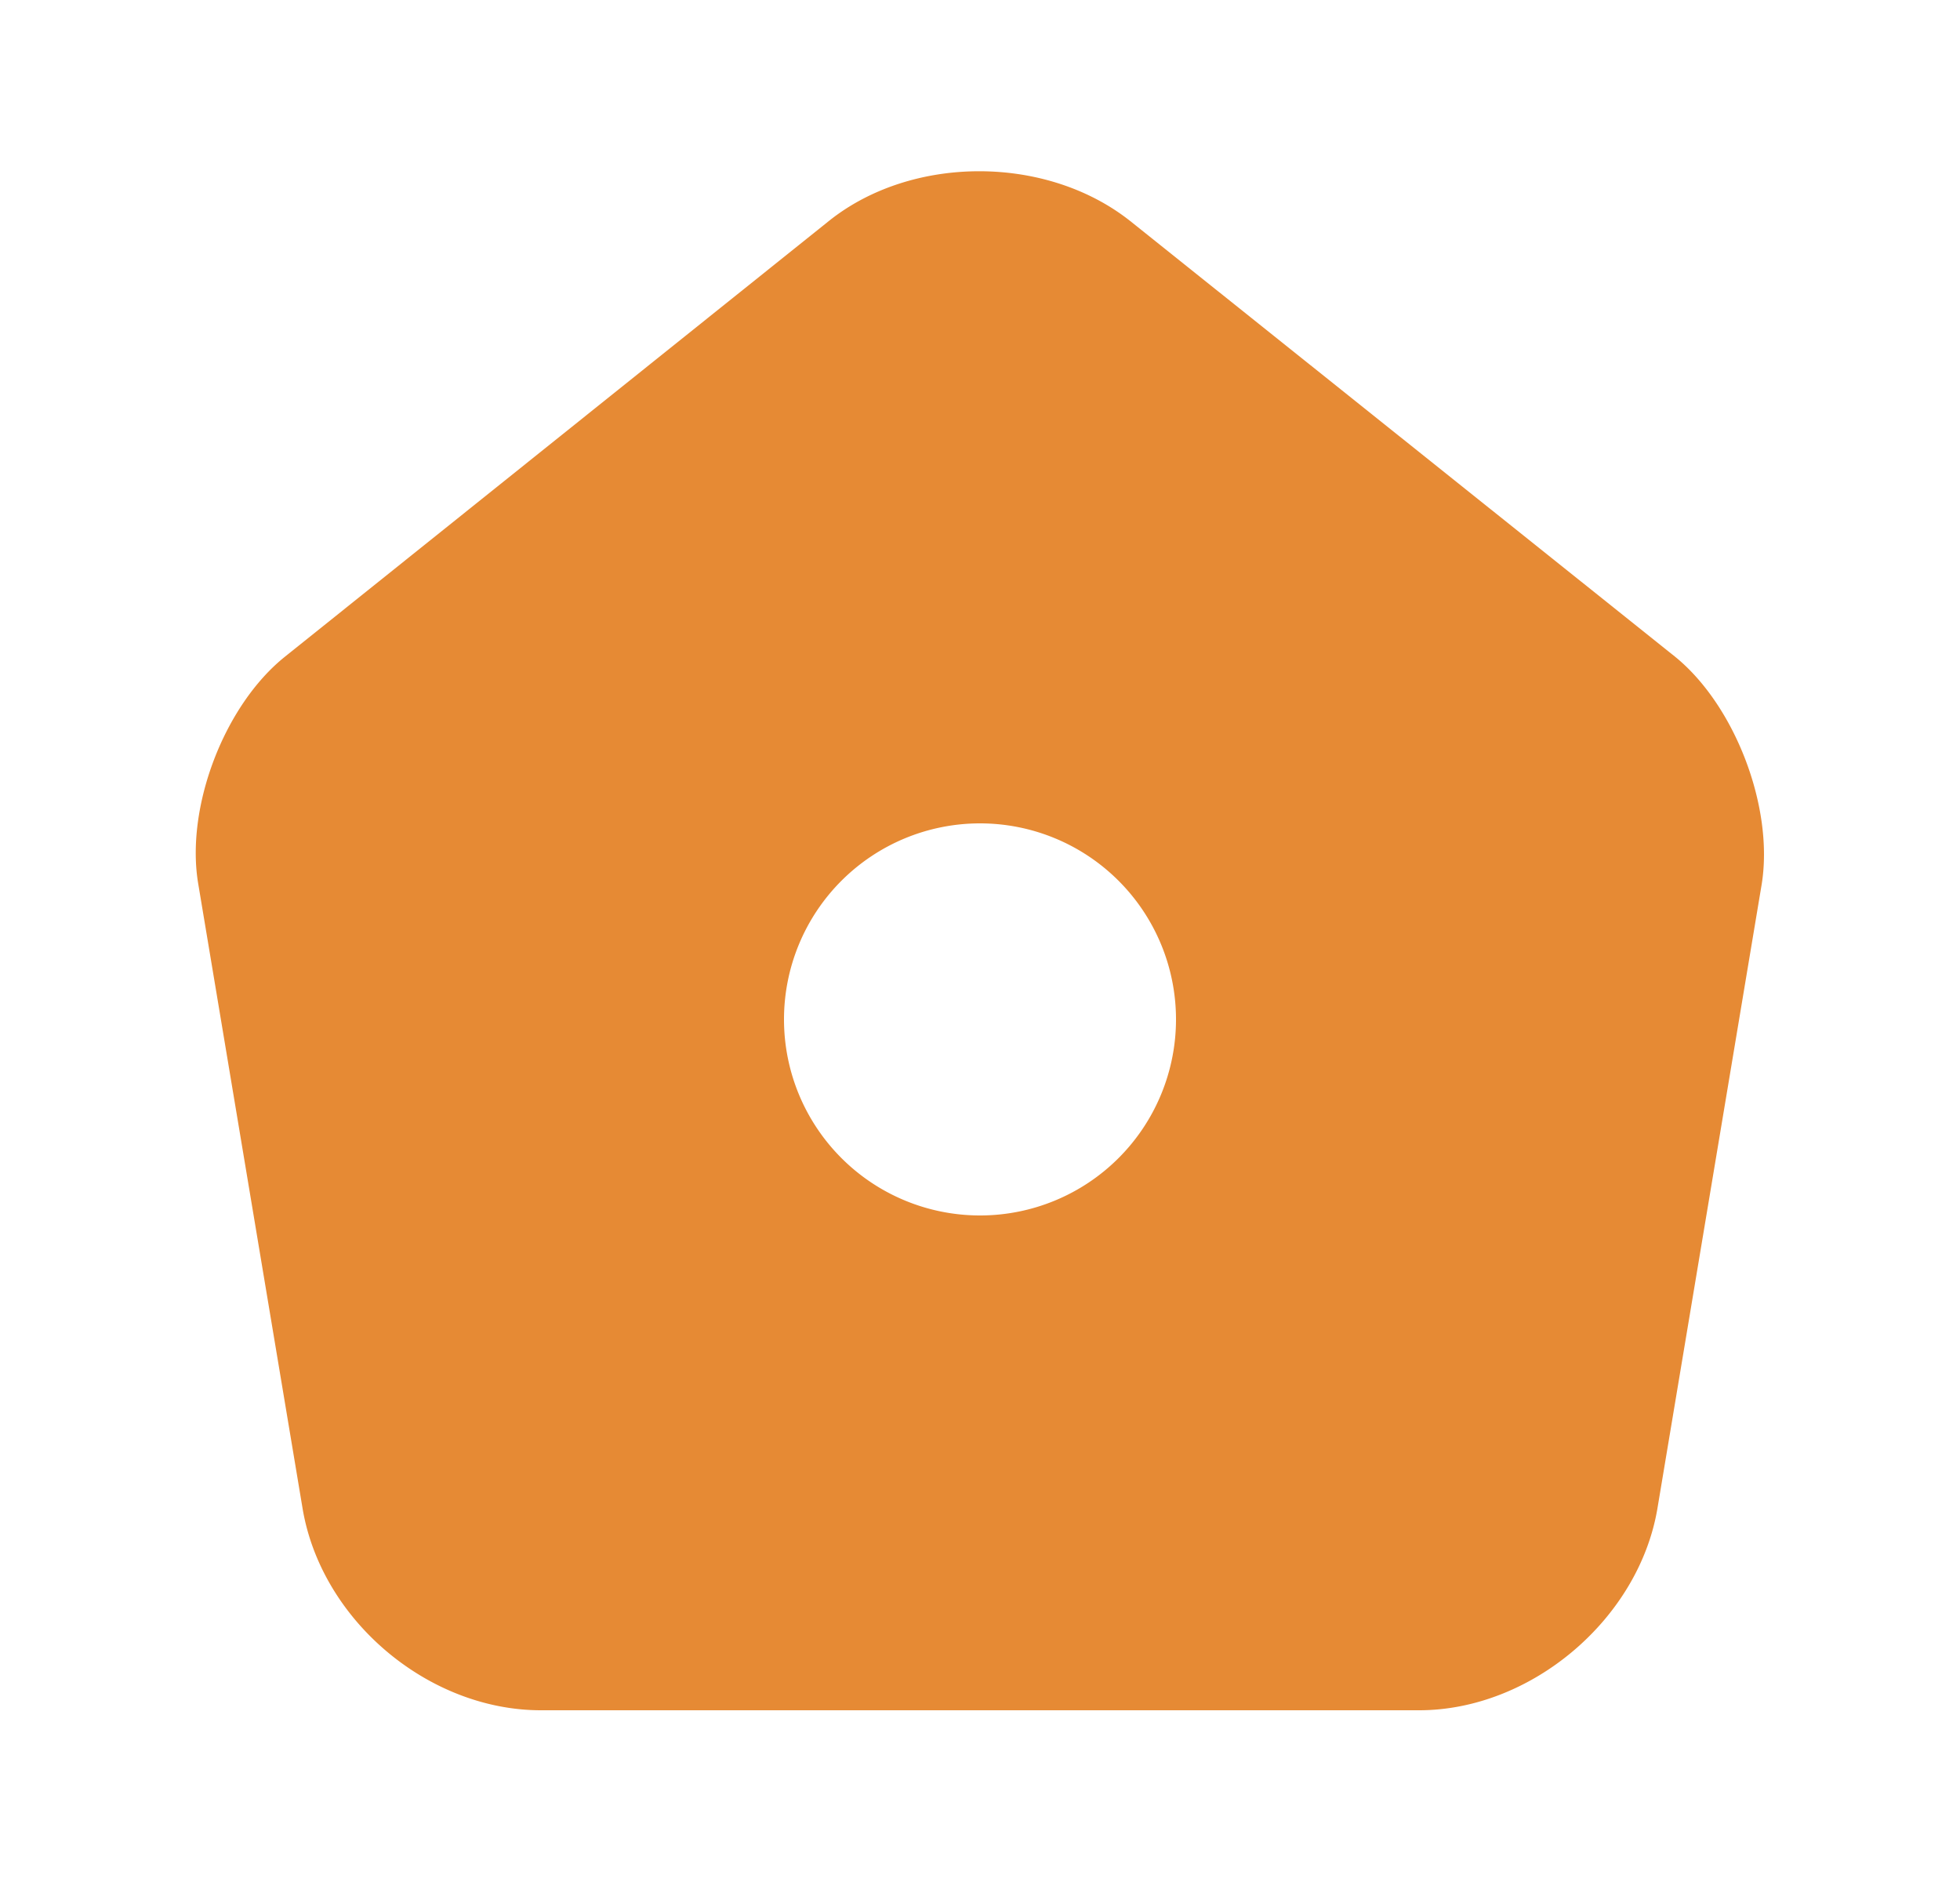 <svg xmlns="http://www.w3.org/2000/svg" width="25" height="24" fill="none"><path fill="#E68A34" d="m21.36 8.37-6.93-5.54c-1.07-.86-2.8-.86-3.86-.01L3.64 8.37c-.78.62-1.28 1.93-1.11 2.91l1.33 7.96c.24 1.42 1.6 2.57 3.04 2.57h11.2c1.43 0 2.8-1.16 3.04-2.57l1.33-7.96c.16-.98-.34-2.29-1.11-2.91ZM12.5 15.5a2.5 2.5 0 0 1 0-5 2.5 2.5 0 0 1 0 5Z"/></svg>